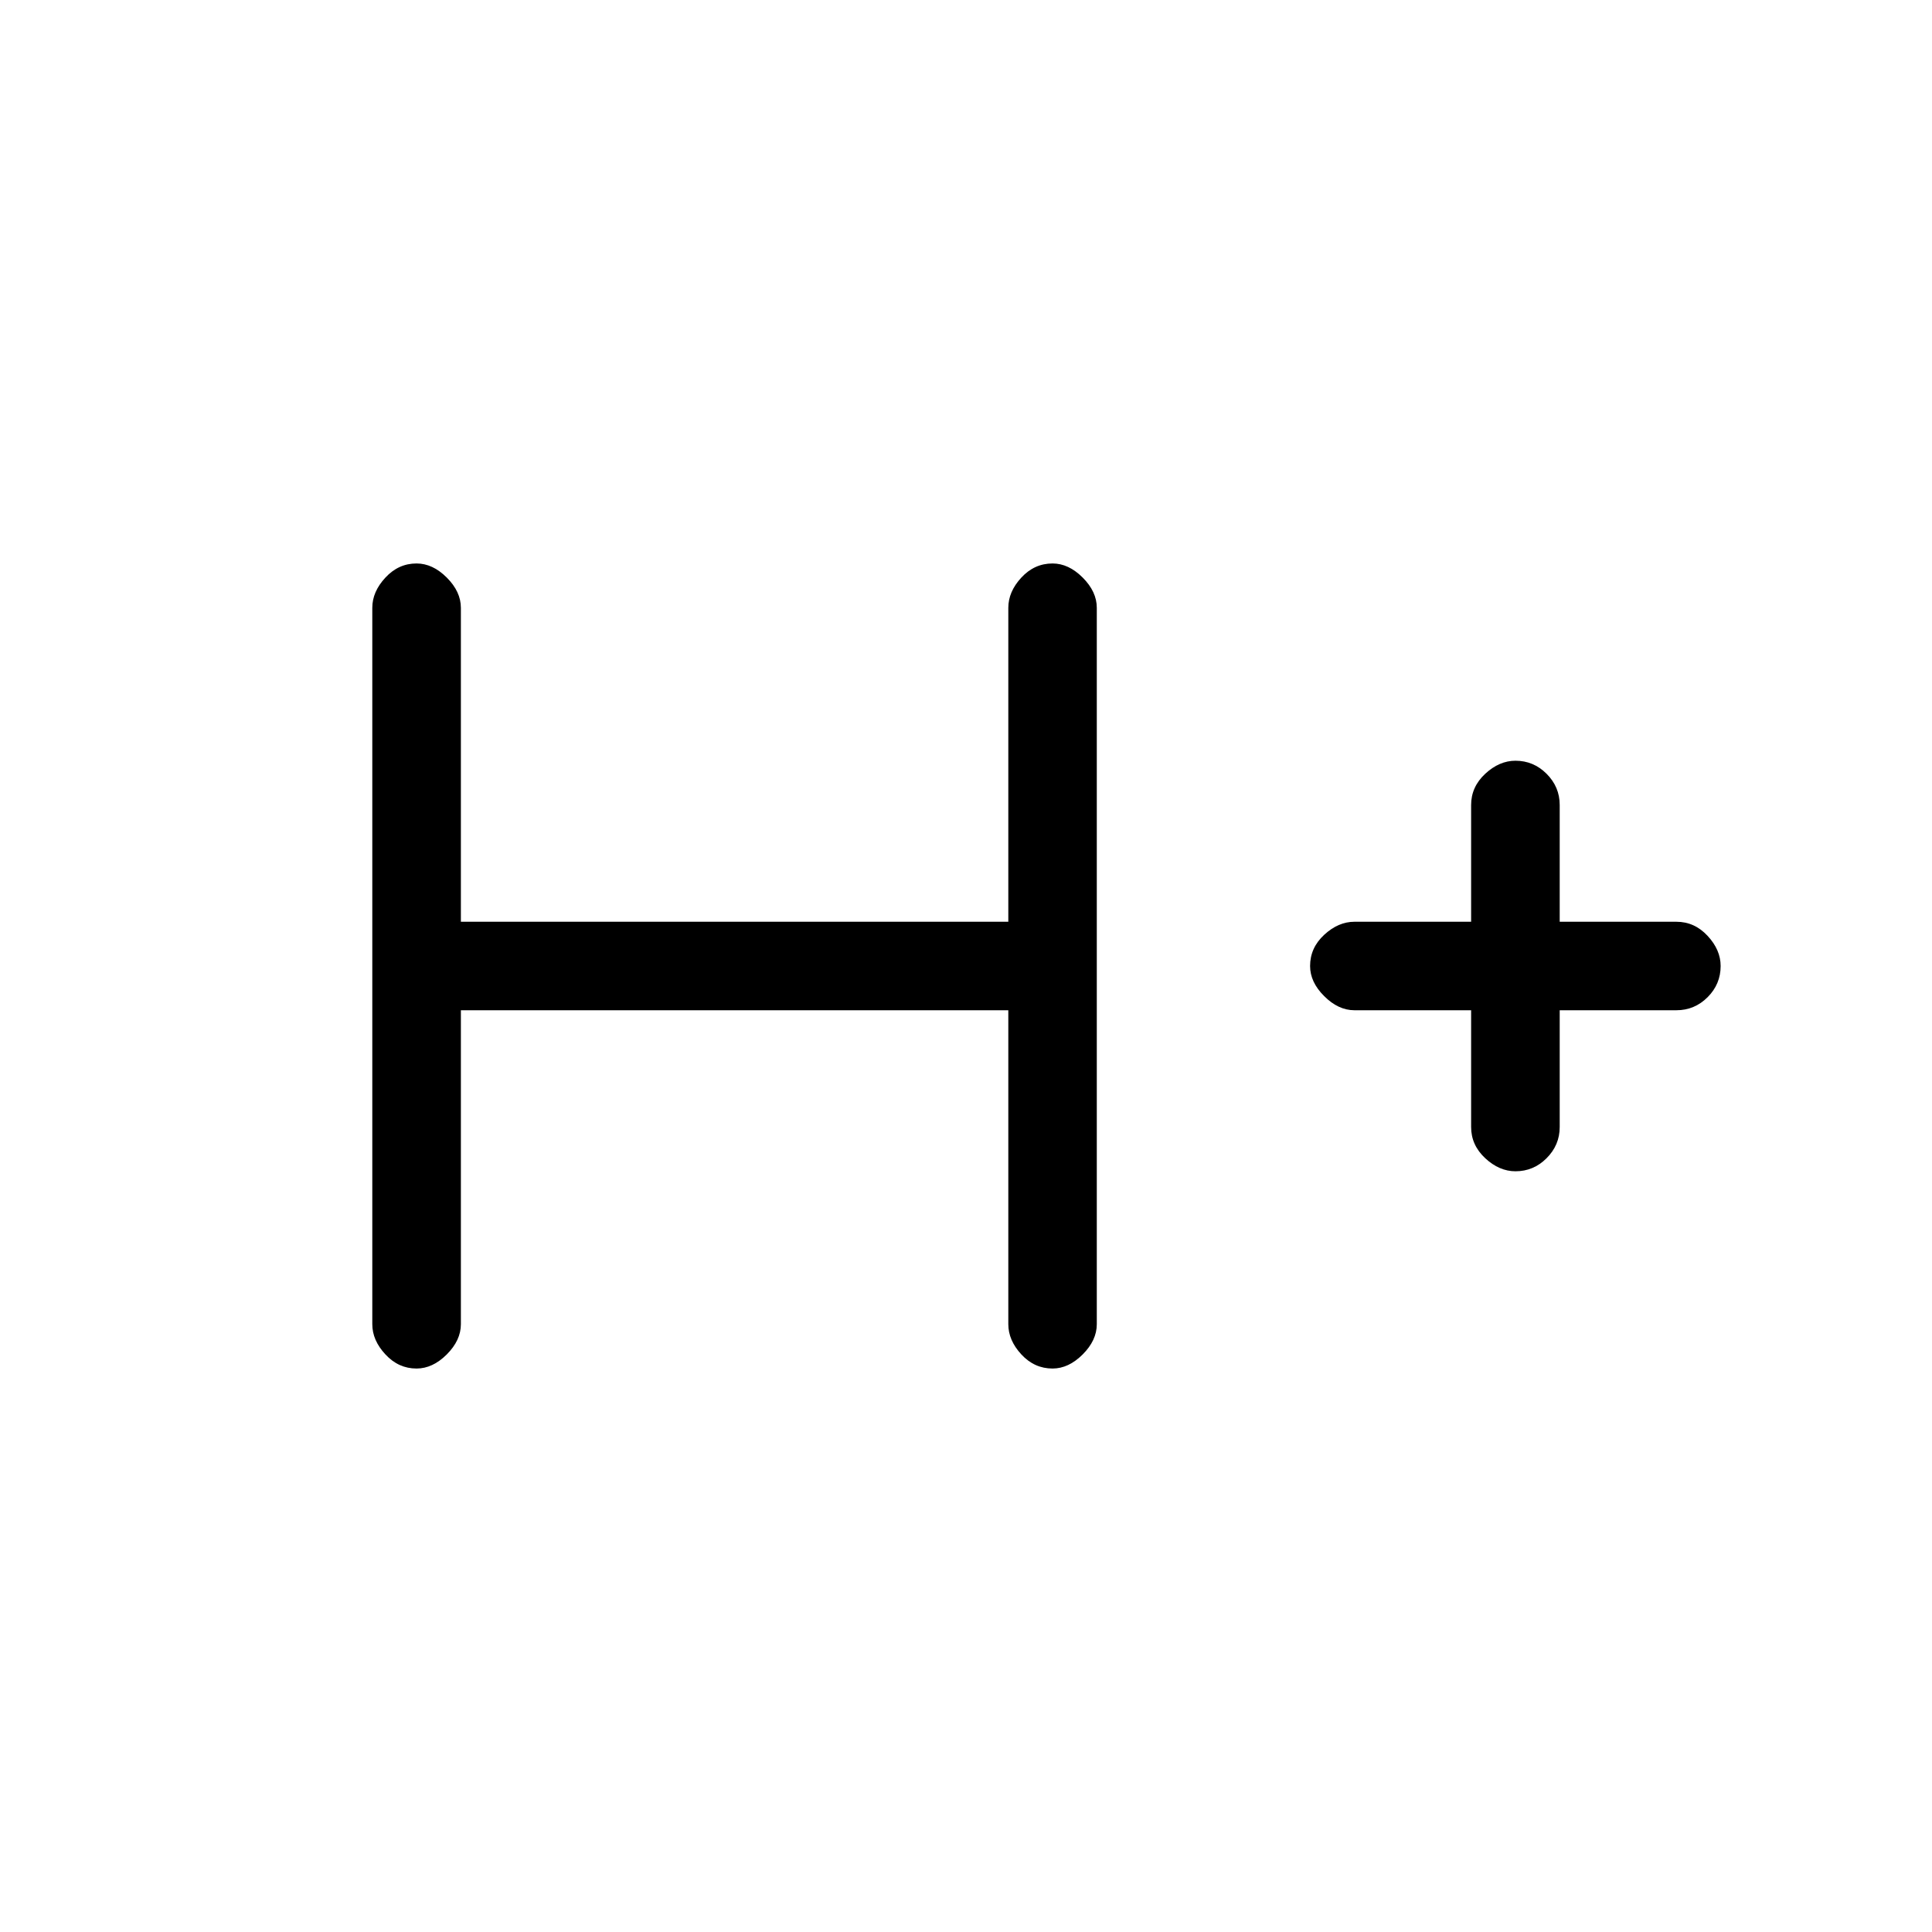 <svg xmlns="http://www.w3.org/2000/svg" height="20" width="20"><path d="M4.312 14.167q-.187 0-.322-.146-.136-.146-.136-.313V6.292q0-.167.136-.313.135-.146.322-.146.167 0 .313.146t.146.313v3.25h5.667v-3.25q0-.167.135-.313t.323-.146q.166 0 .312.146t.146.313v7.416q0 .167-.146.313t-.312.146q-.188 0-.323-.146t-.135-.313v-3.25H4.771v3.25q0 .167-.146.313t-.313.146Zm11.376-2.042q-.167 0-.313-.135-.146-.136-.146-.323v-1.209h-1.208q-.167 0-.313-.146-.146-.145-.146-.312 0-.188.146-.323t.313-.135h1.208V8.333q0-.187.146-.323.146-.135.313-.135.187 0 .322.135.136.136.136.323v1.209h1.208q.188 0 .323.146.135.145.135.312 0 .188-.135.323t-.323.135h-1.208v1.209q0 .187-.136.323-.135.135-.322.135Z"/></svg>